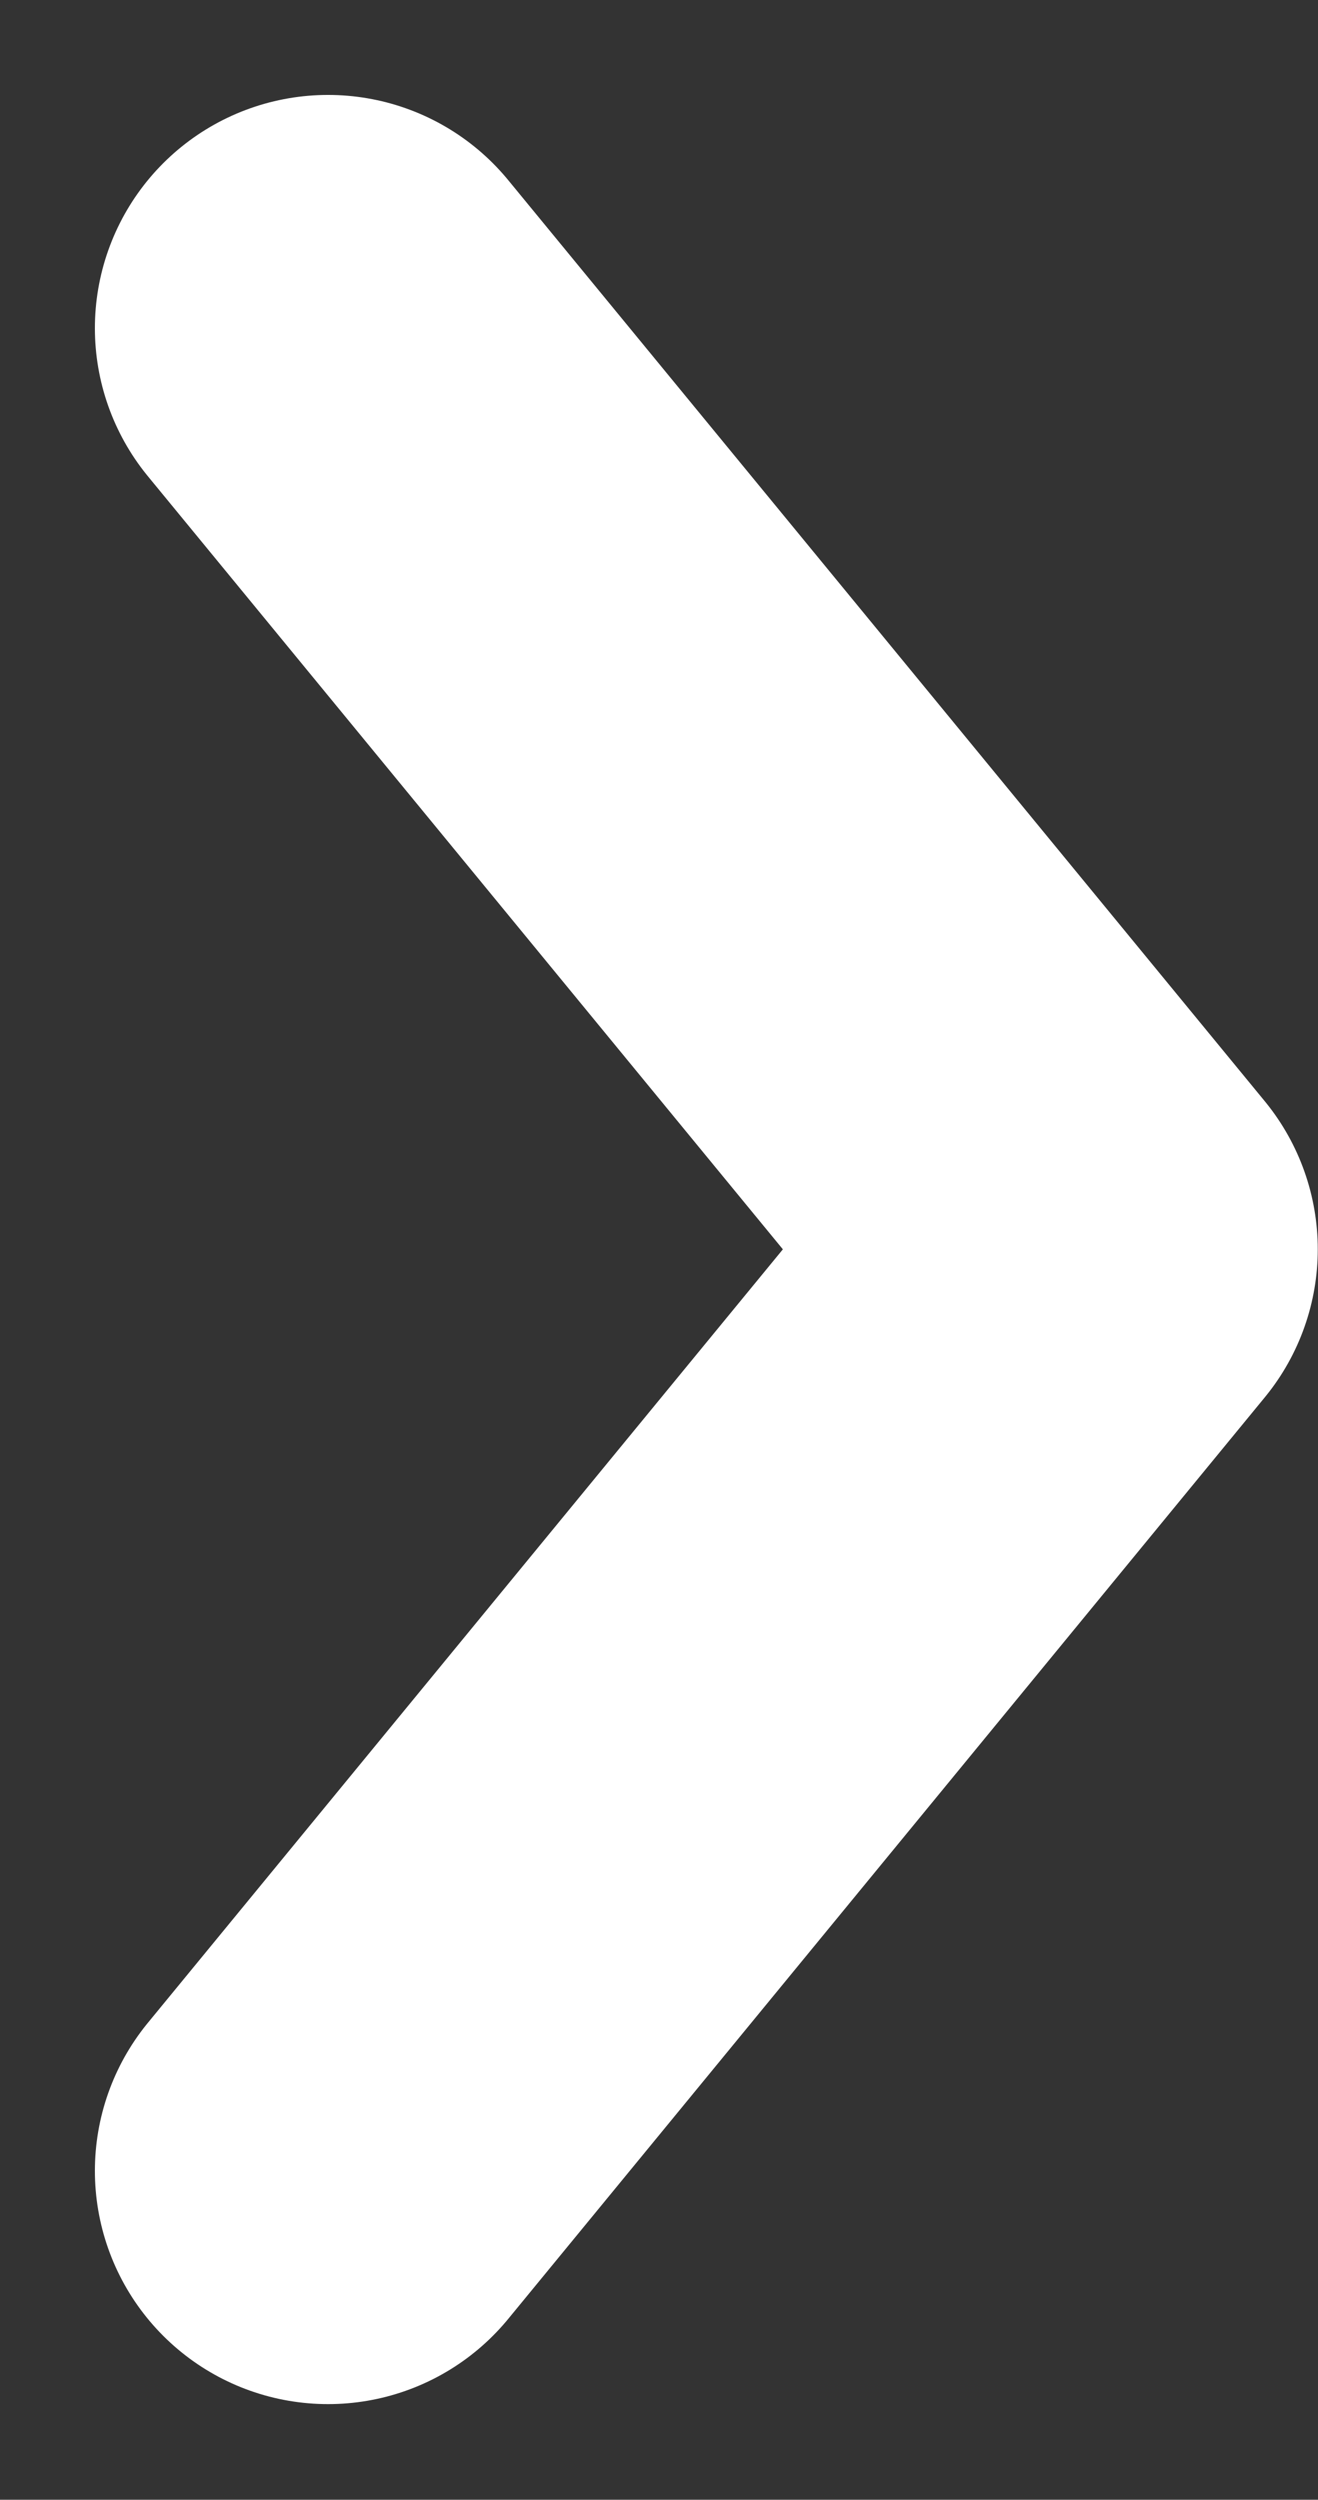 <svg xmlns="http://www.w3.org/2000/svg" width="5.653" height="10.717" viewBox="0 0 5.653 10.717">
  <rect x="0" y="0" width="5.653" height="10.717" fill="#333333" stroke="none"/>
  <path id="Icon_feather-chevron-right" data-name="Icon feather-chevron-right" d="M13.5,16.9l3.245-3.951L13.5,9" transform="translate(-12.093 -7.593)" fill="none" stroke="#fff" stroke-linecap="round" stroke-linejoin="round" stroke-width="2"/>
</svg>
